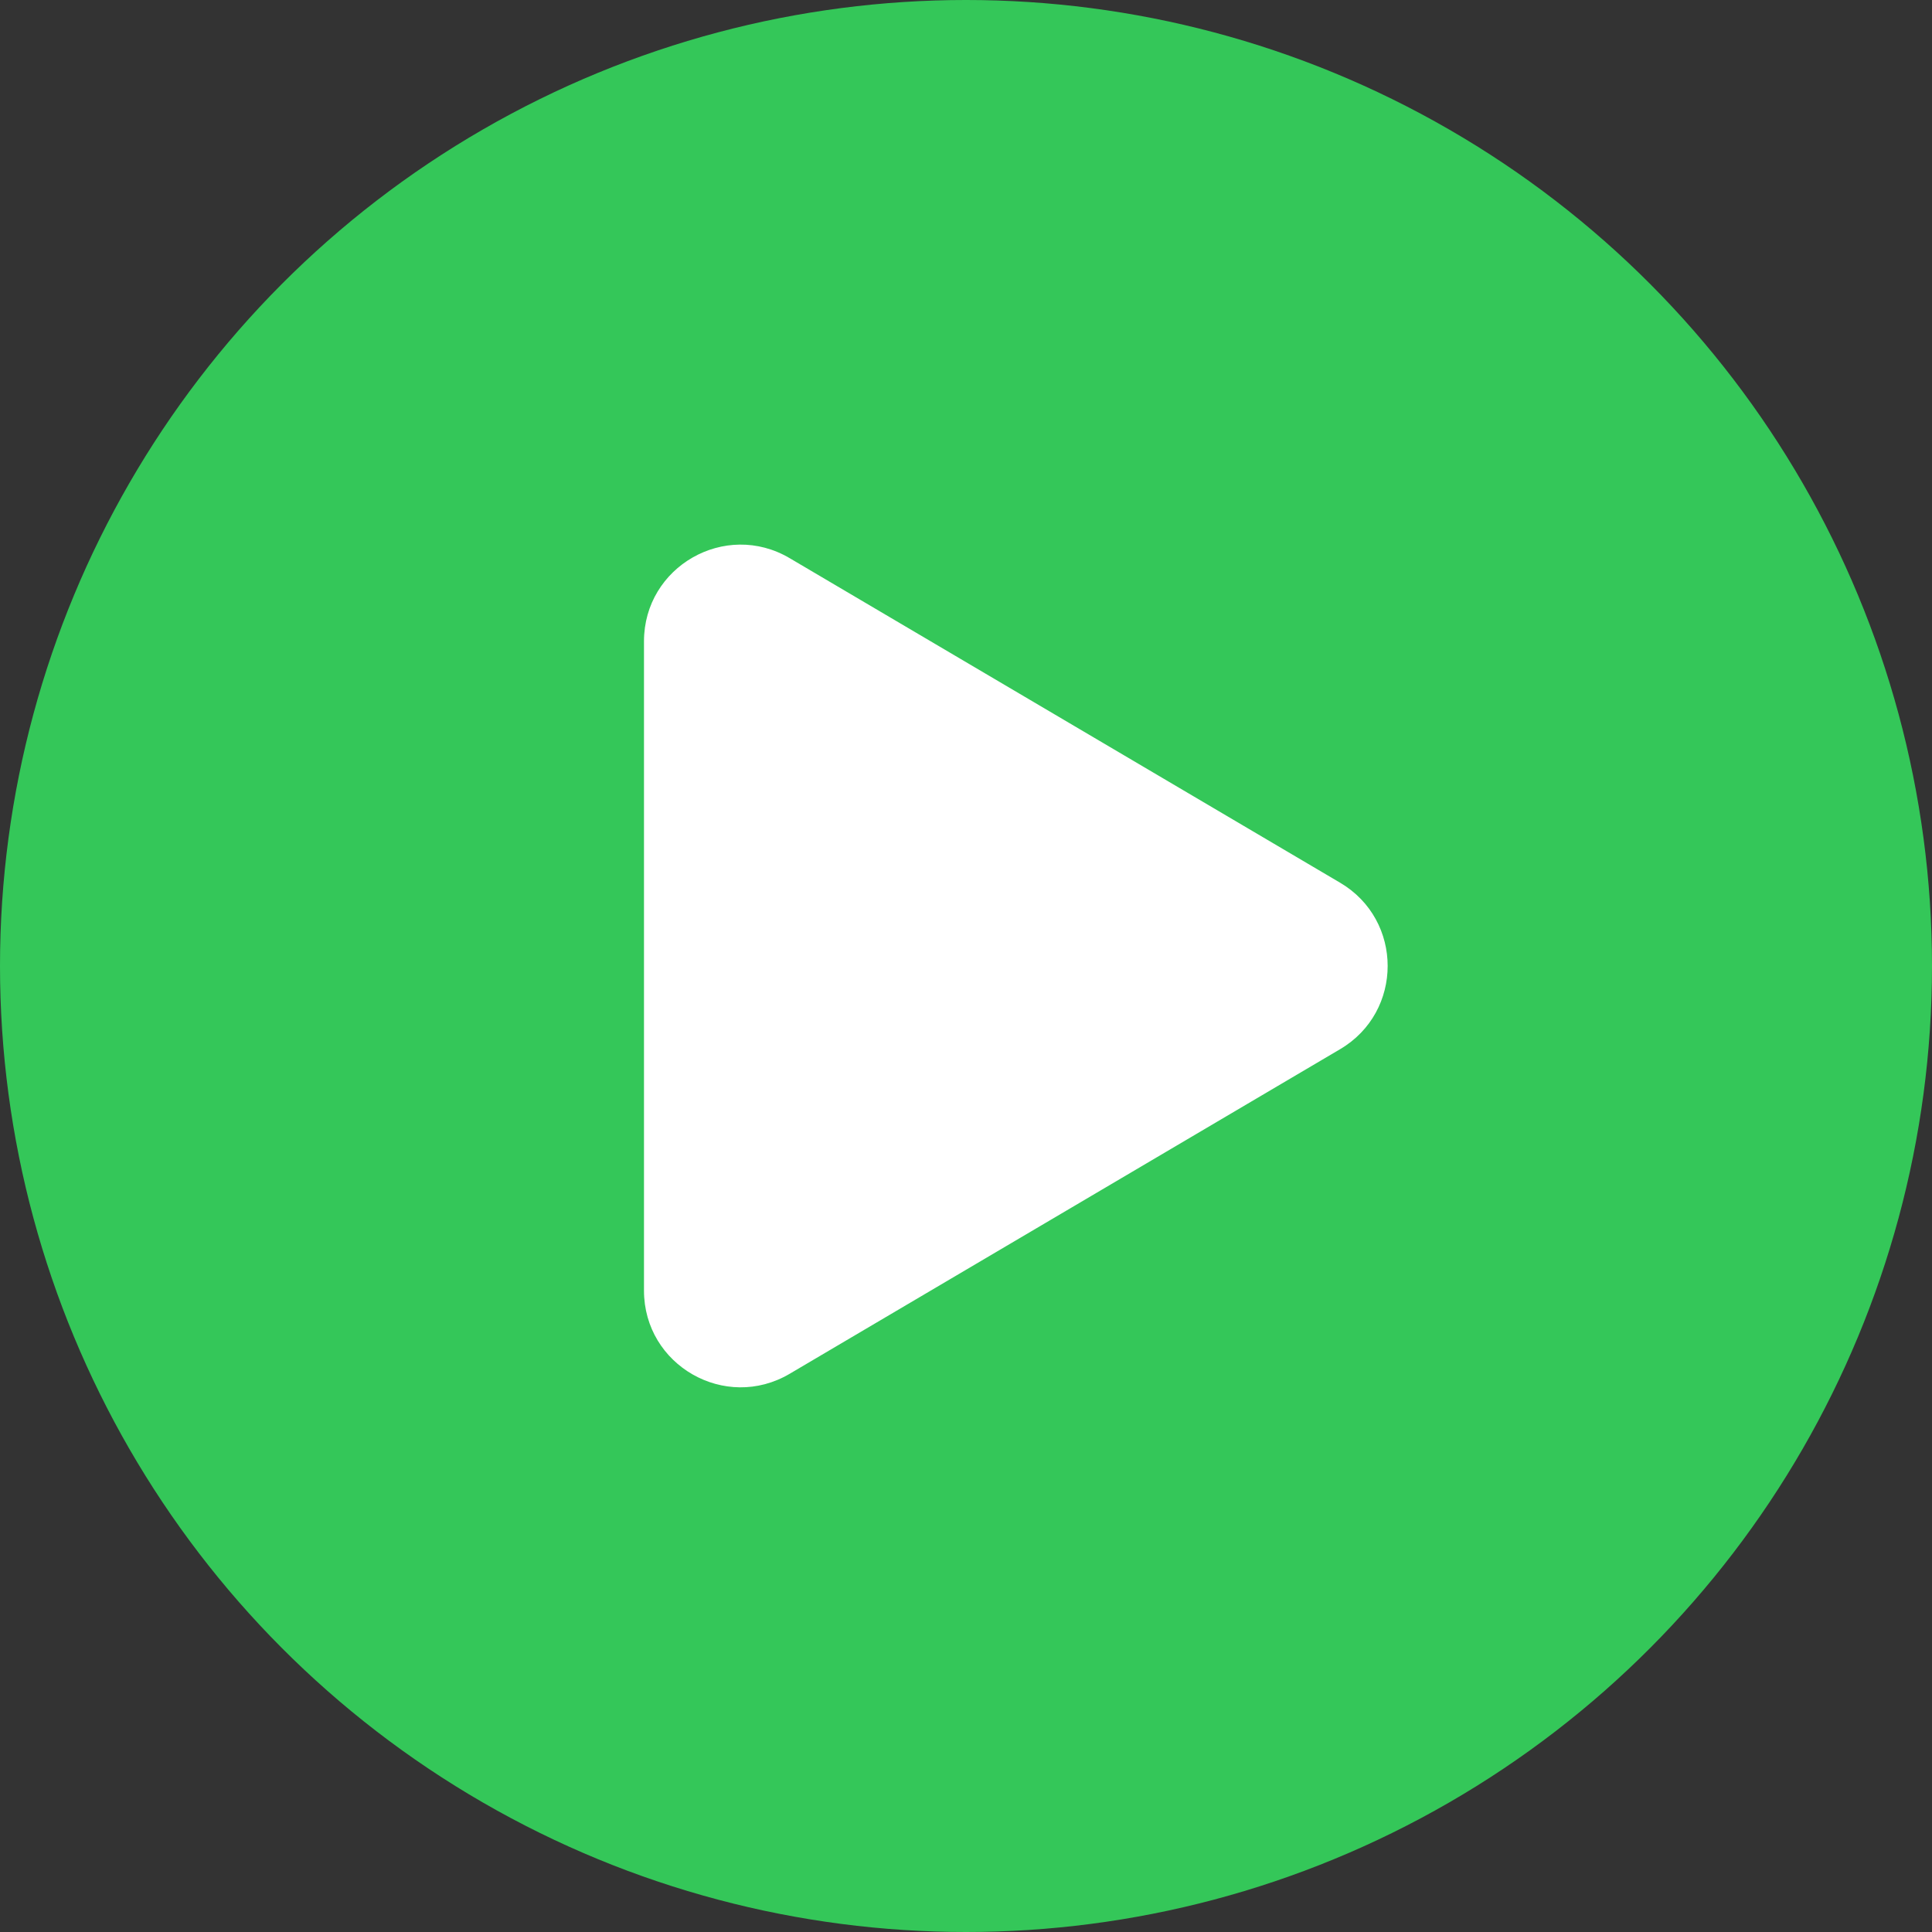 <svg width="40" height="40" viewBox="0 0 40 40" fill="none" xmlns="http://www.w3.org/2000/svg">
<rect x="0" y="0" width="40" height="40" fill="#333333" stroke="none"/>
<circle cx="20" cy="20" r="20" fill="#34C759"/>
<path d="M27.746 18.276C29.058 19.05 29.058 20.948 27.746 21.722L16.349 28.443C15.016 29.229 13.333 28.268 13.333 26.72L13.333 13.278C13.333 11.731 15.016 10.769 16.349 11.556L27.746 18.276Z" fill="white"/>
</svg>
